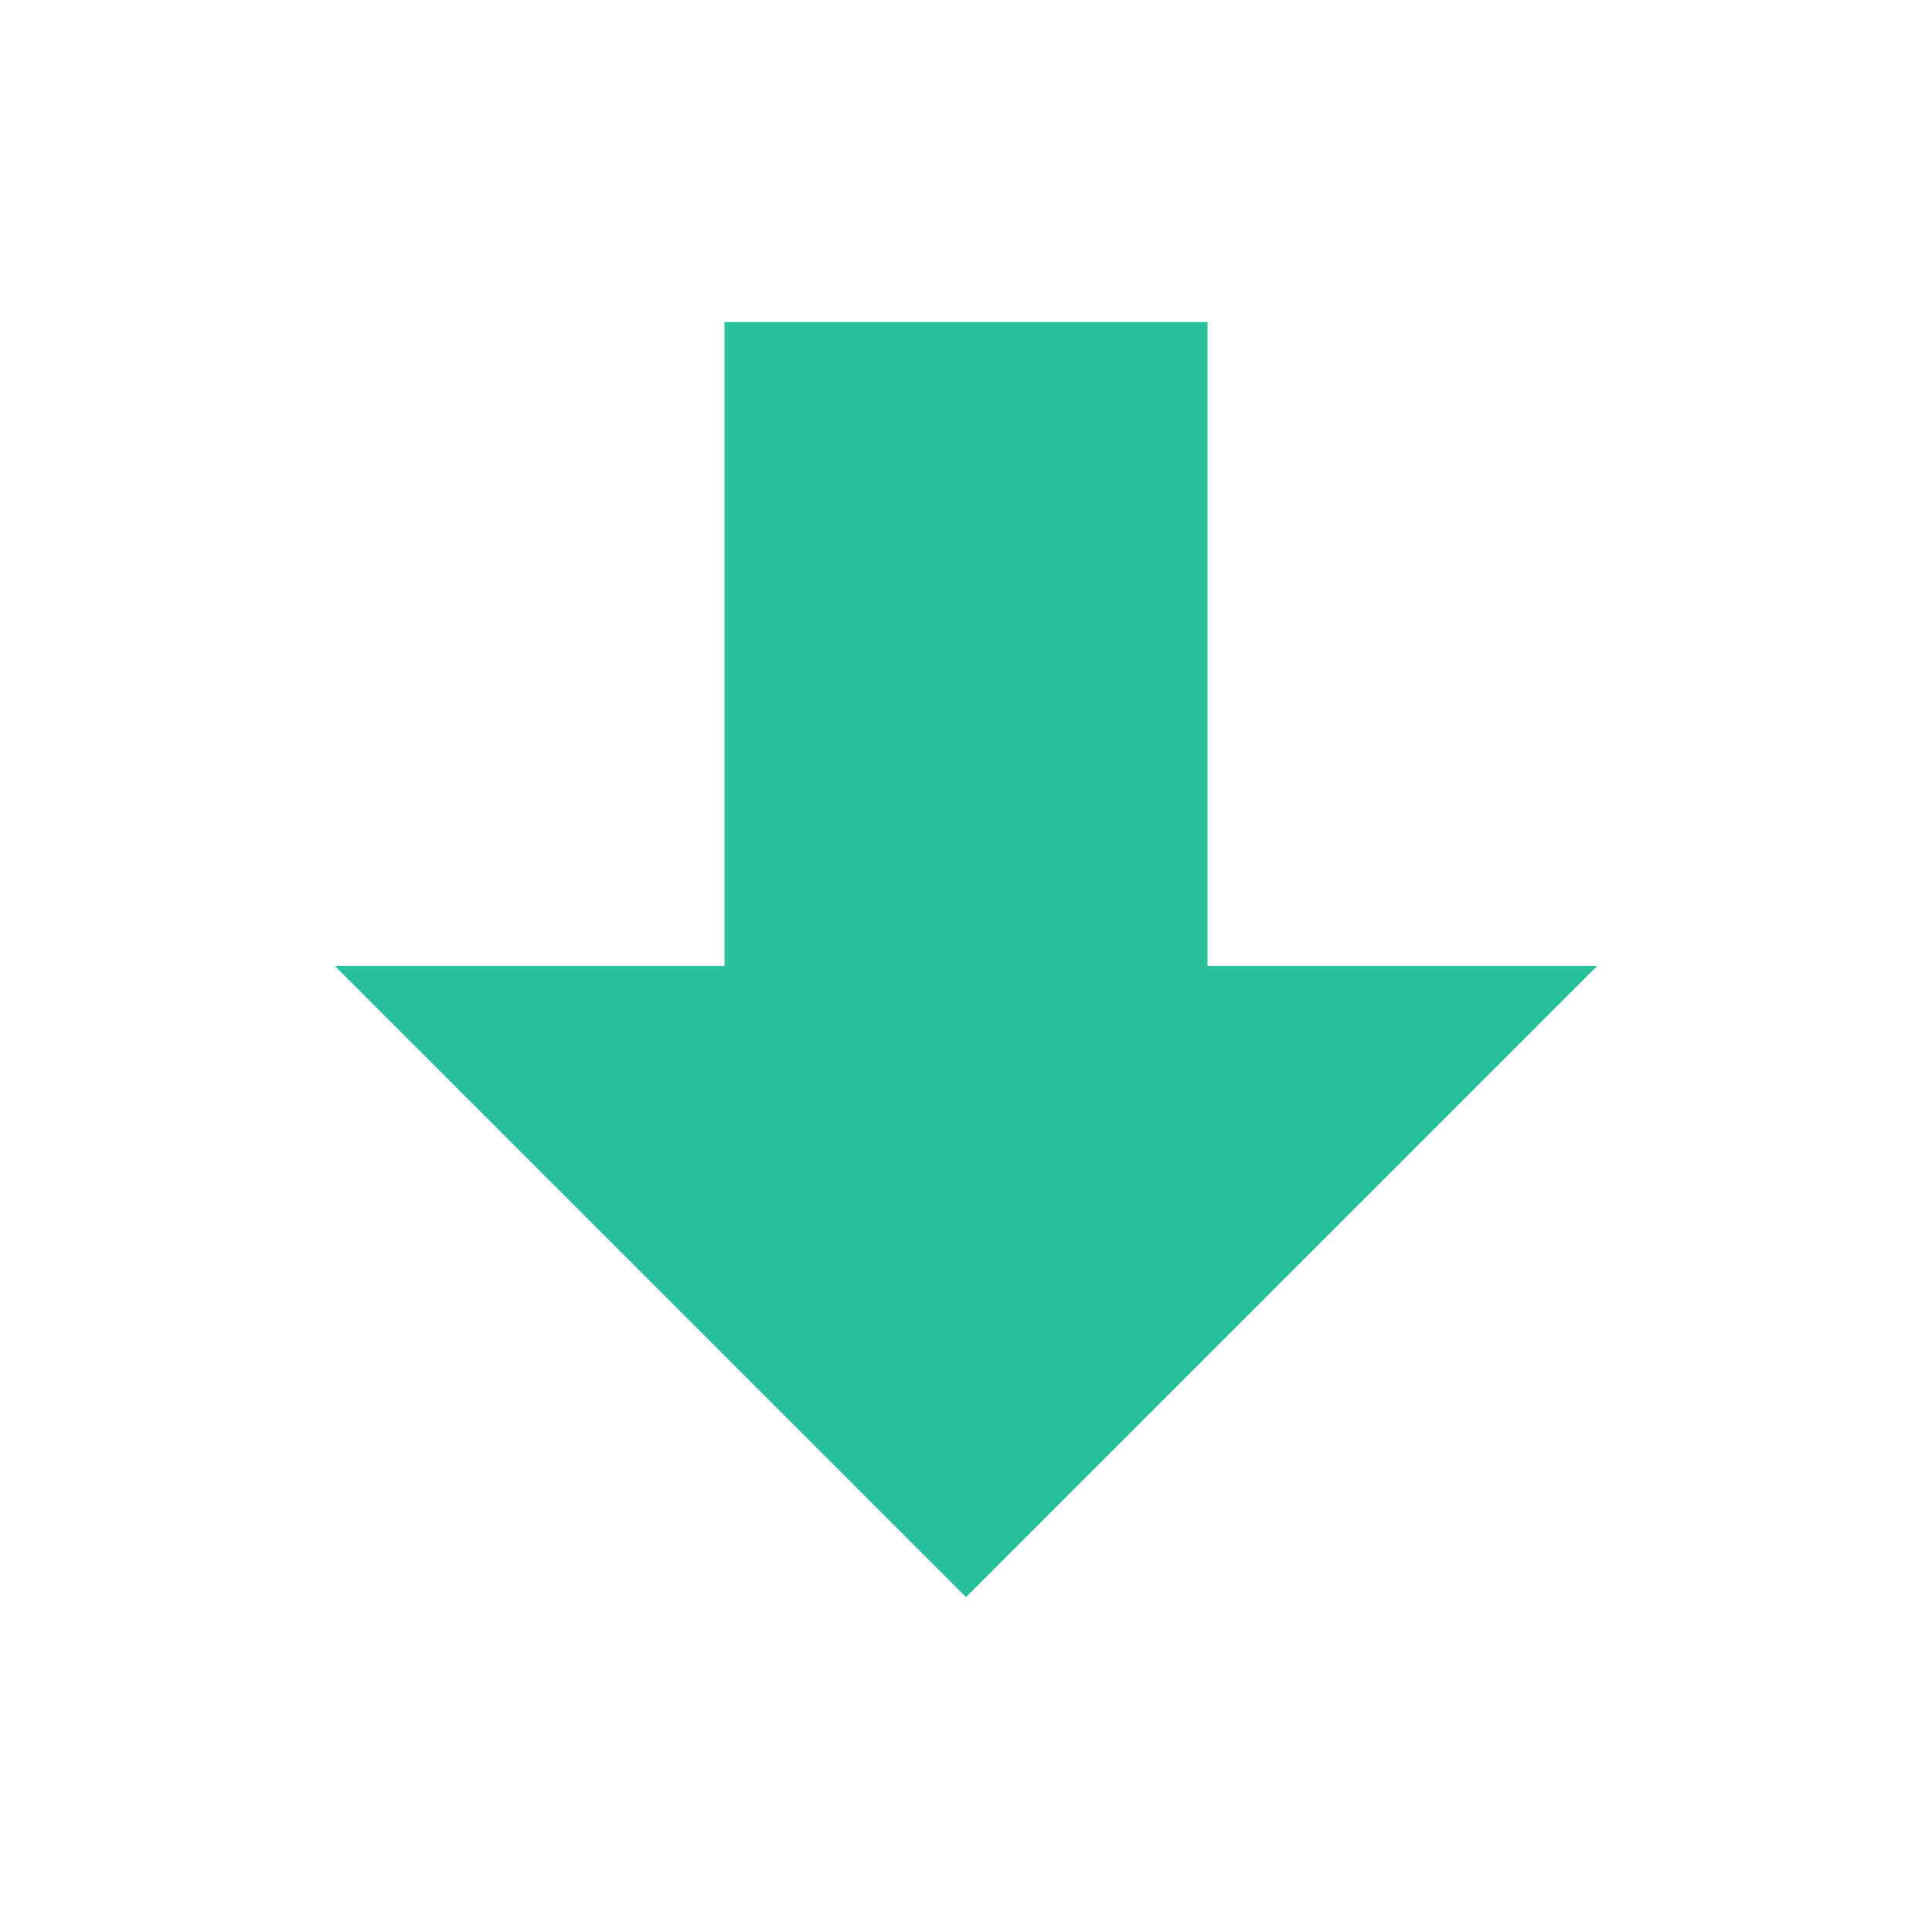 <svg width="80" height="80" viewBox="0 0 80 80" fill="none" xmlns="http://www.w3.org/2000/svg">
<g id="mdi:arrow-up-bold">
<path id="Vector" d="M49.999 13.333H30V39.999H13.866L39.999 66.133L66.133 39.999H49.999V13.333Z" fill="#28C39E"/>
</g>
</svg>
